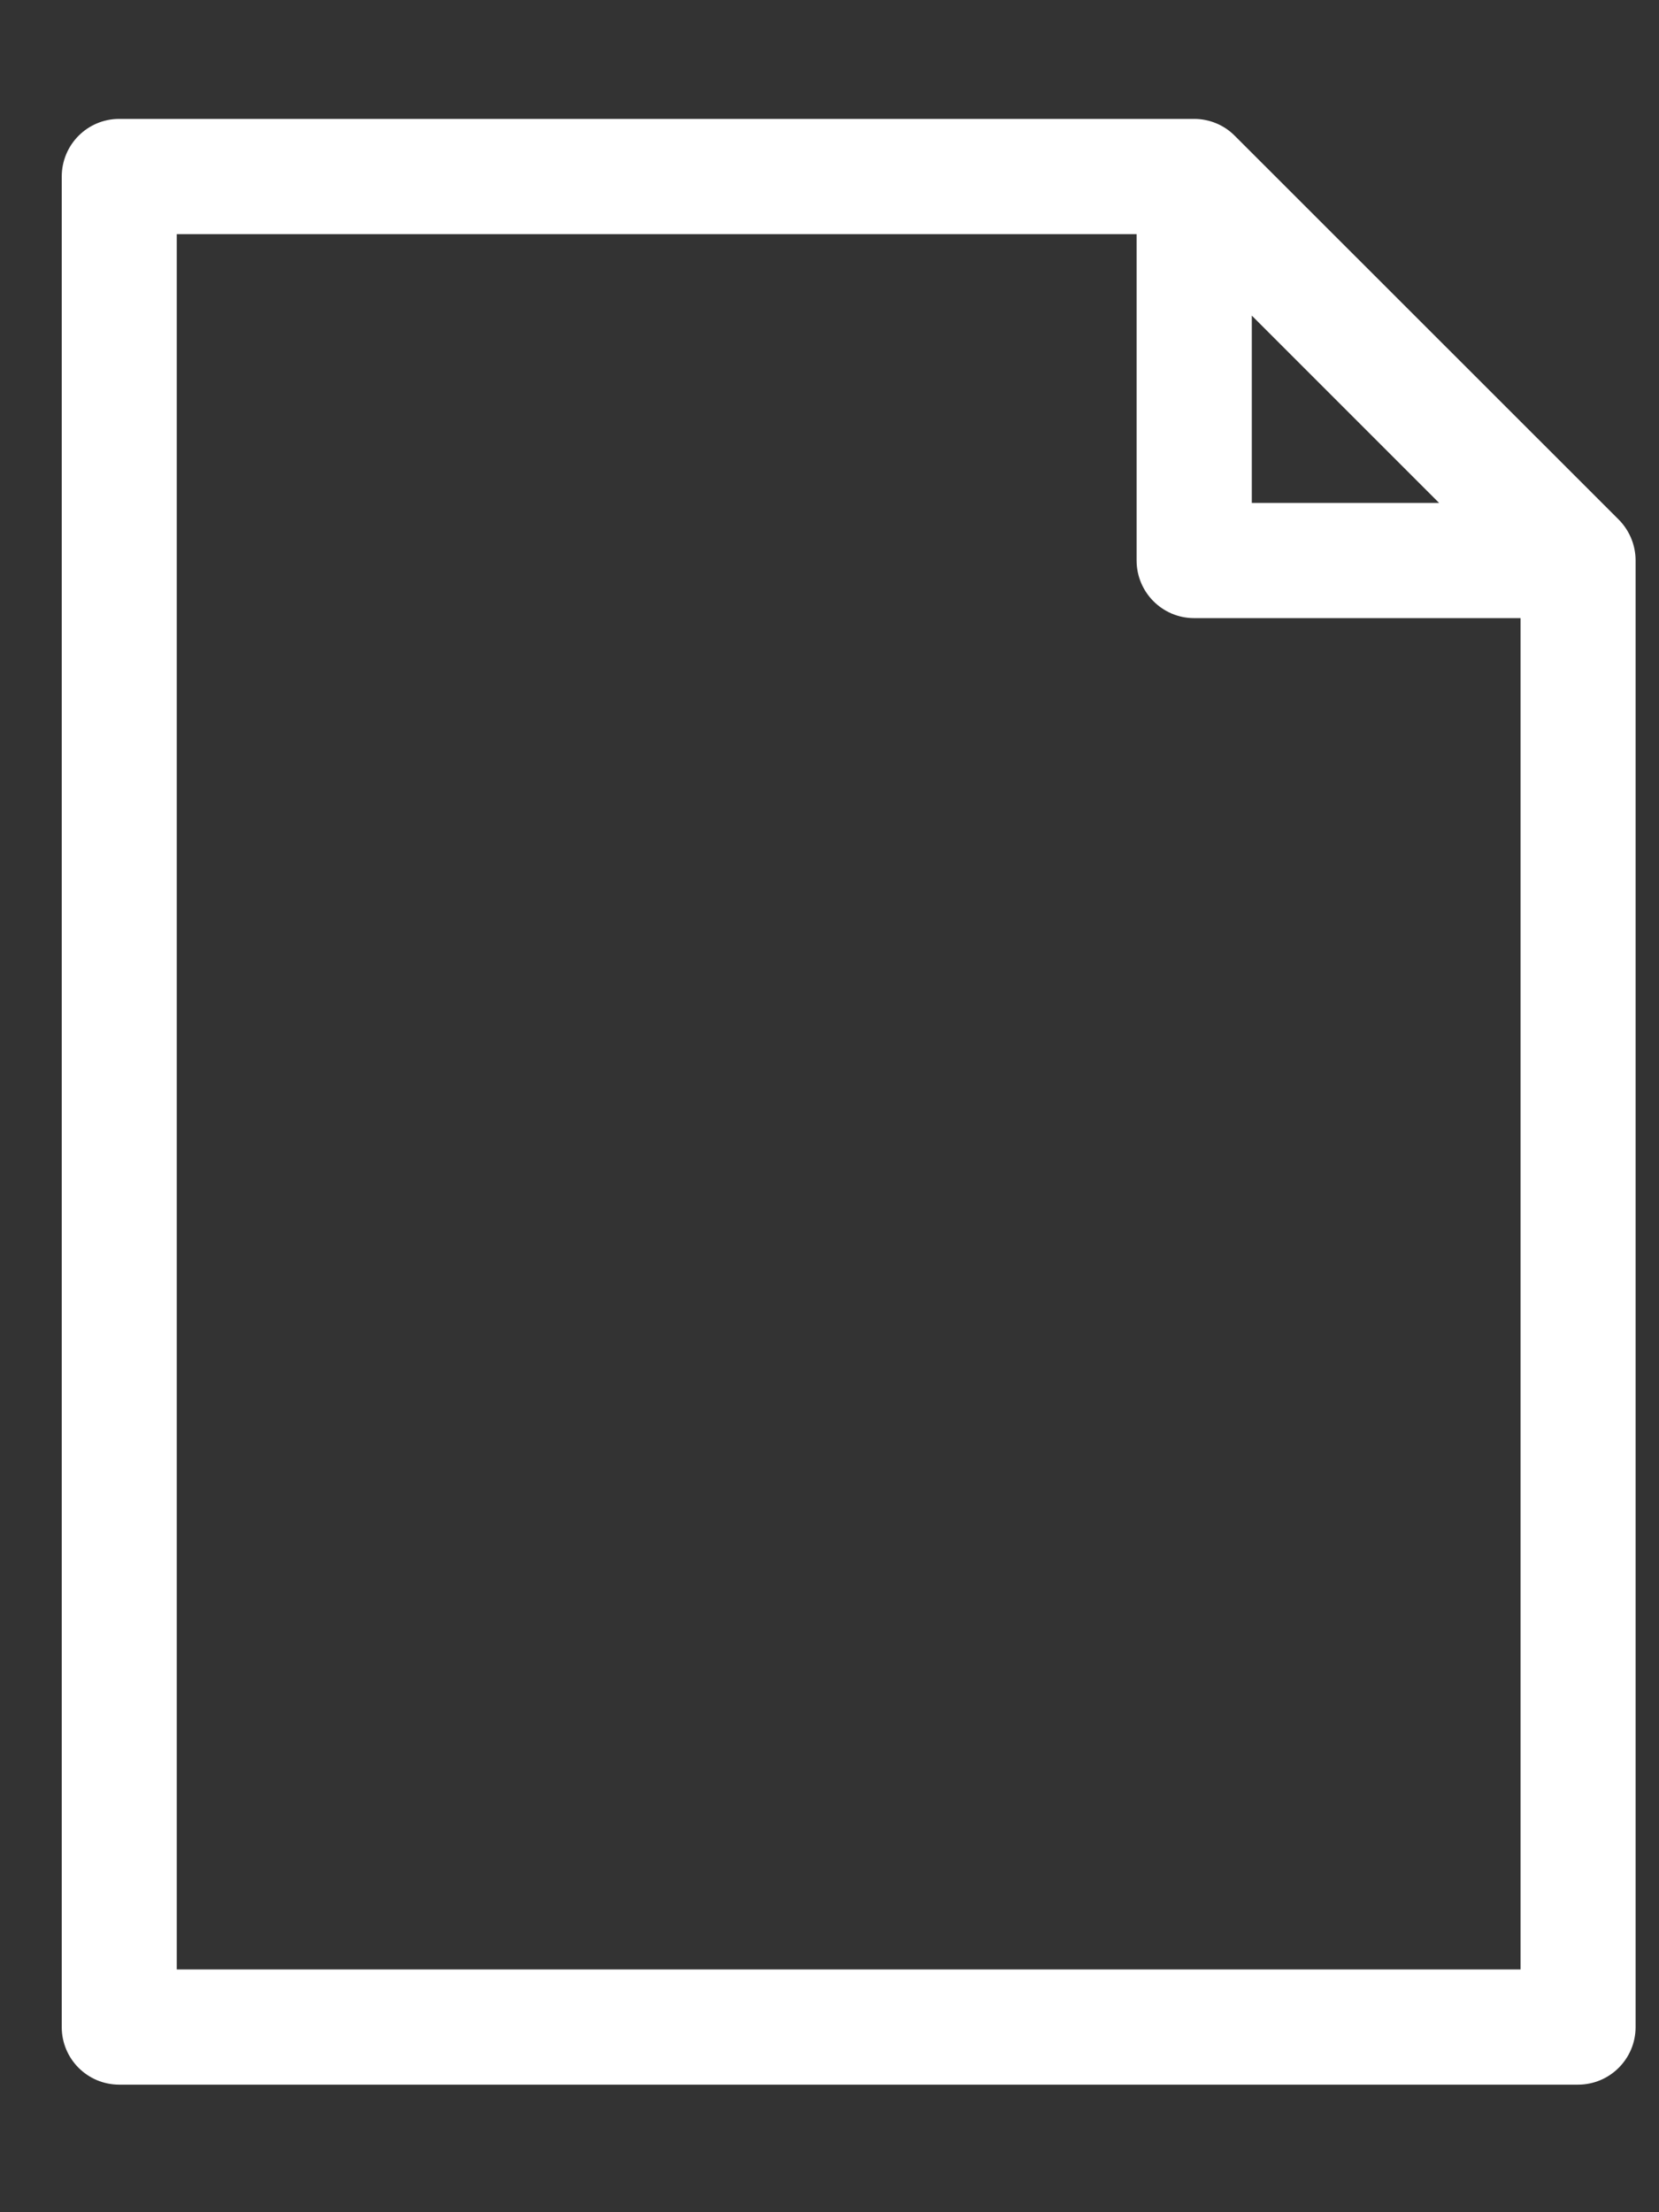 <svg width="9" height="12" viewBox="0 0 9 12" fill="none" xmlns="http://www.w3.org/2000/svg">
<rect x="0" y="0" width="9" height="12" fill="#333333" stroke="none"/>
<path d="M8.782 2.819L6.699 0.737C6.641 0.678 6.561 0.645 6.478 0.645H0.647C0.474 0.645 0.335 0.785 0.335 0.958V10.996C0.335 11.168 0.474 11.308 0.647 11.308H8.561C8.733 11.308 8.873 11.168 8.873 10.996V3.04C8.873 2.957 8.84 2.878 8.782 2.819ZM6.791 1.712L7.807 2.728H6.791V1.712ZM0.959 10.683V1.27H6.166V3.04C6.166 3.213 6.306 3.353 6.478 3.353H8.249V10.683H0.959Z" fill="white"/>
</svg>
